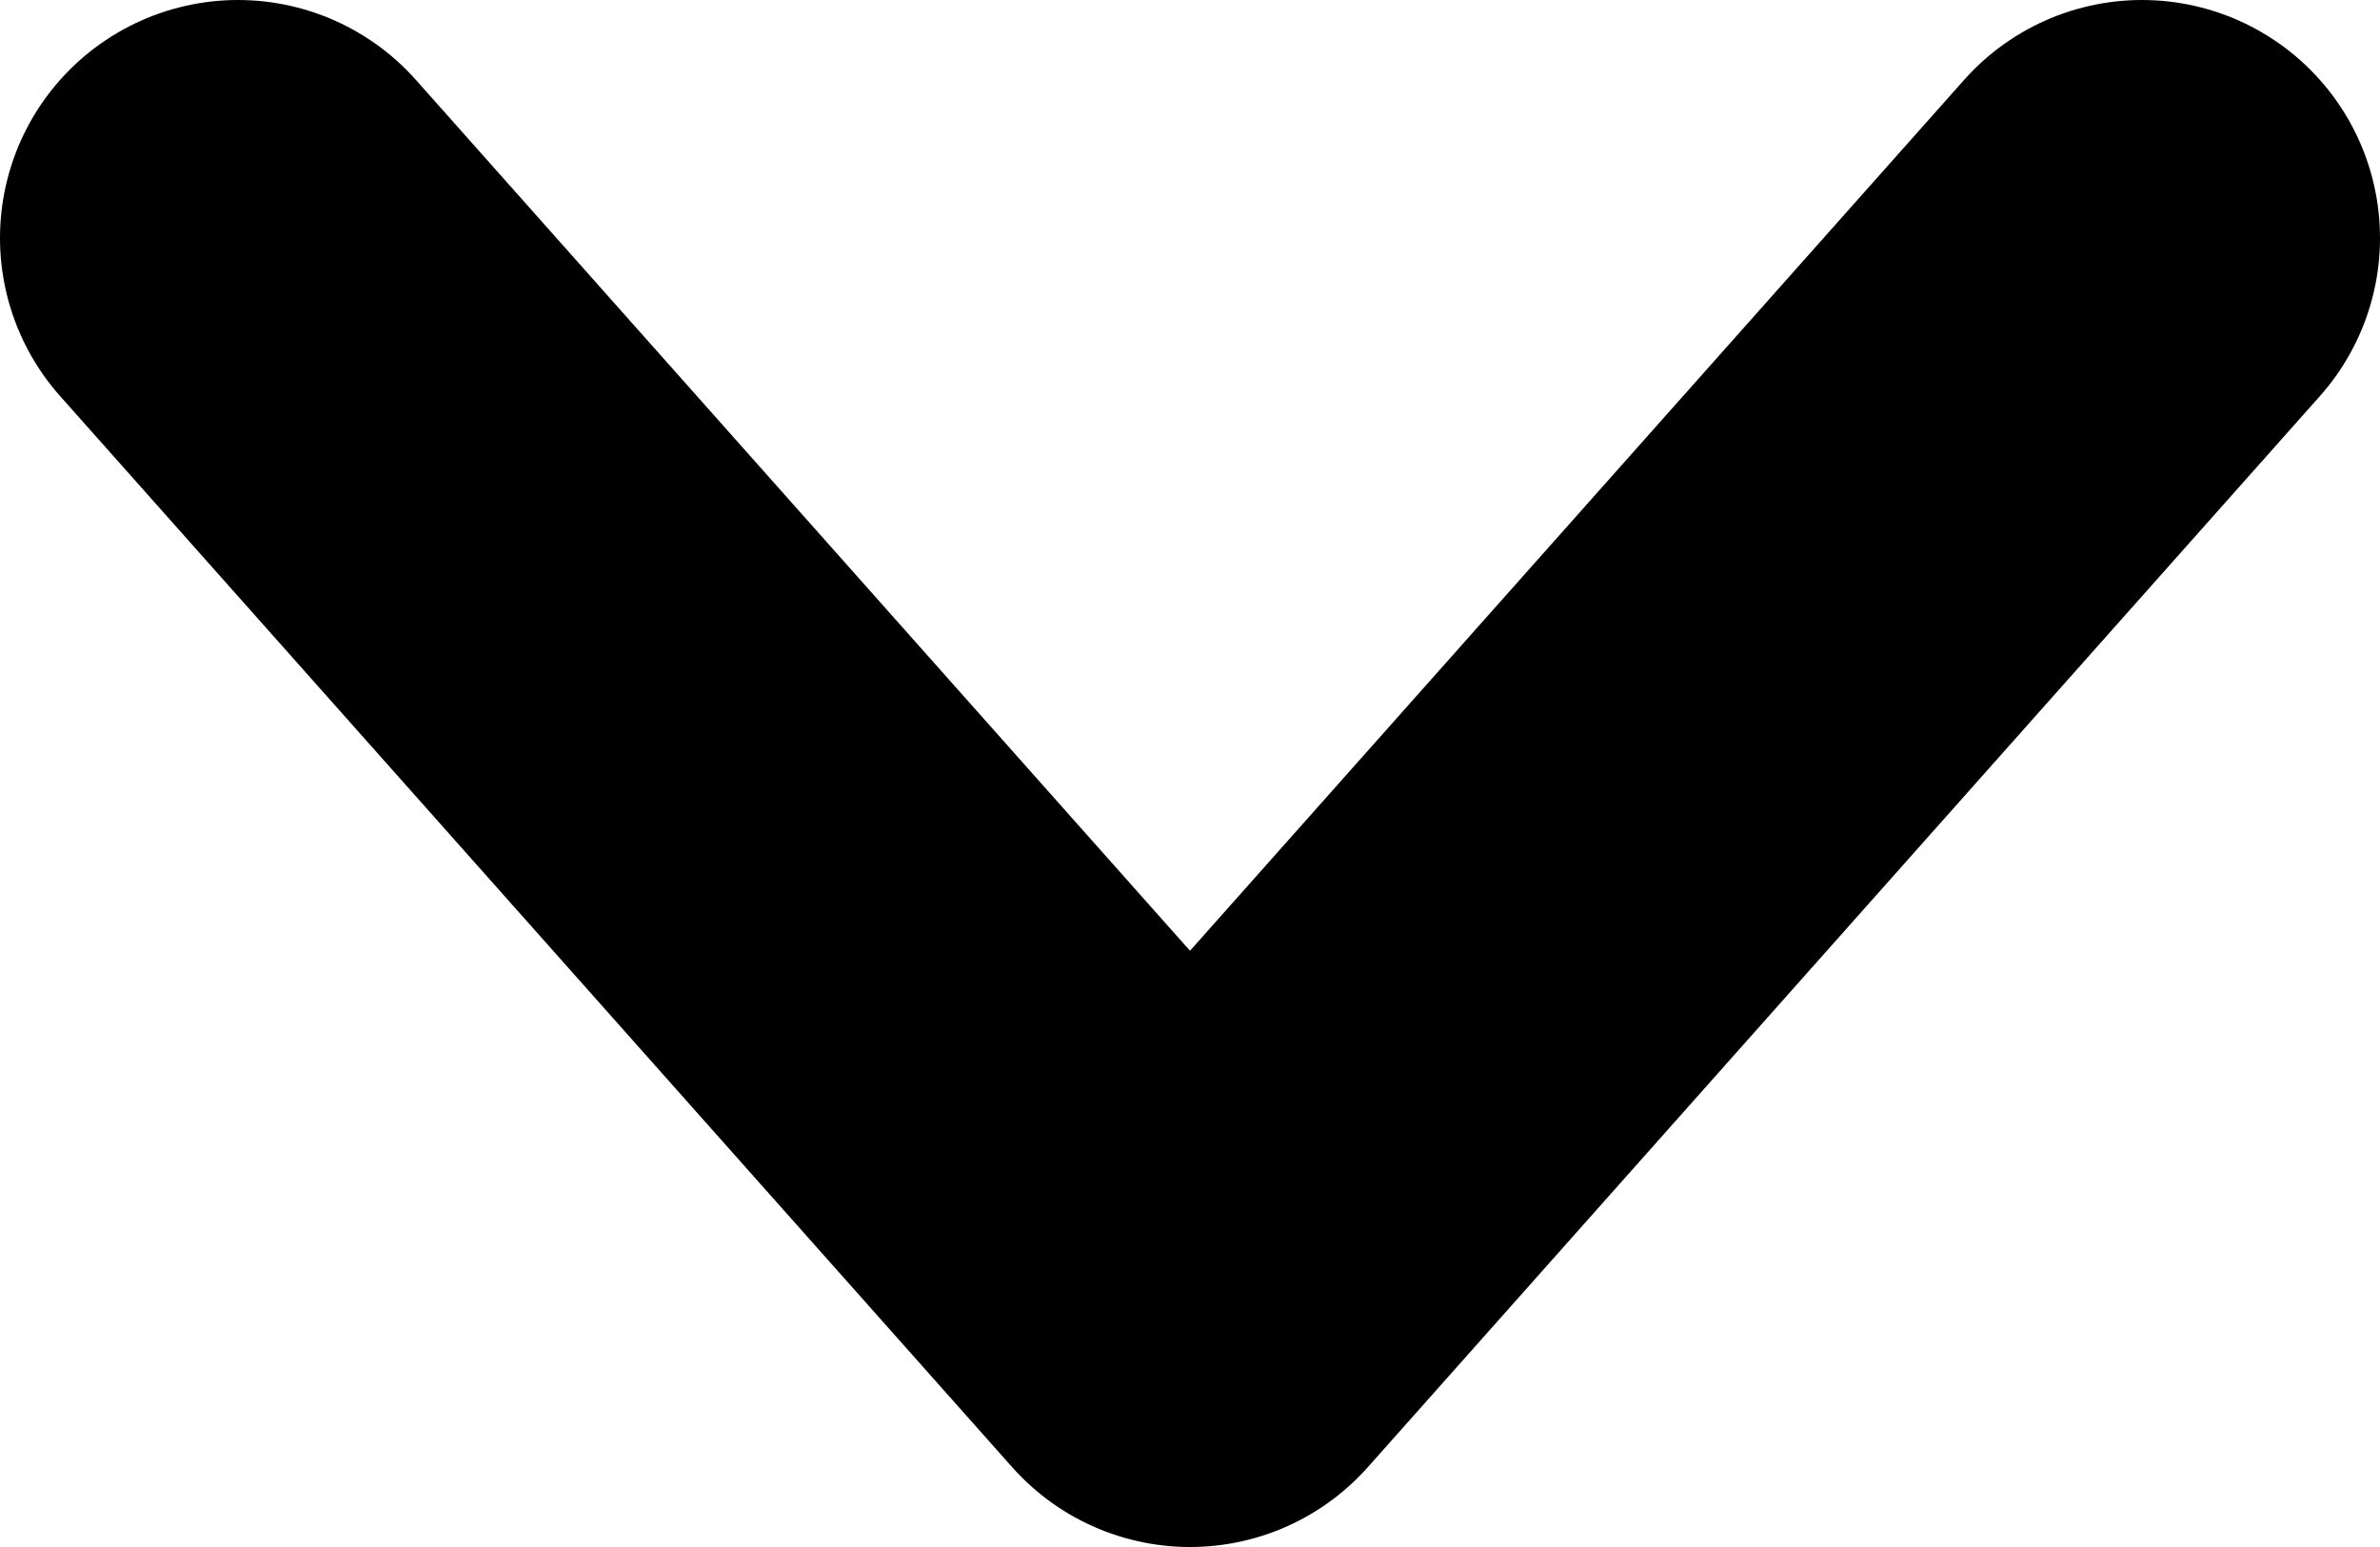 <?xml version="1.0" encoding="UTF-8"?>
<svg viewBox="0 0 20 13" version="1.1" xmlns="http://www.w3.org/2000/svg" xmlns:xlink="http://www.w3.org/1999/xlink">
    <title>Shape</title>
    <g id="WIREFRAME" stroke-width="4" fill="none" fill-rule="evenodd" stroke="currentColor" stroke-linecap="round" stroke-linejoin="round">
        <polyline id="Shape" points="2 2 10 11 18 2"></polyline>
    </g>
</svg>

